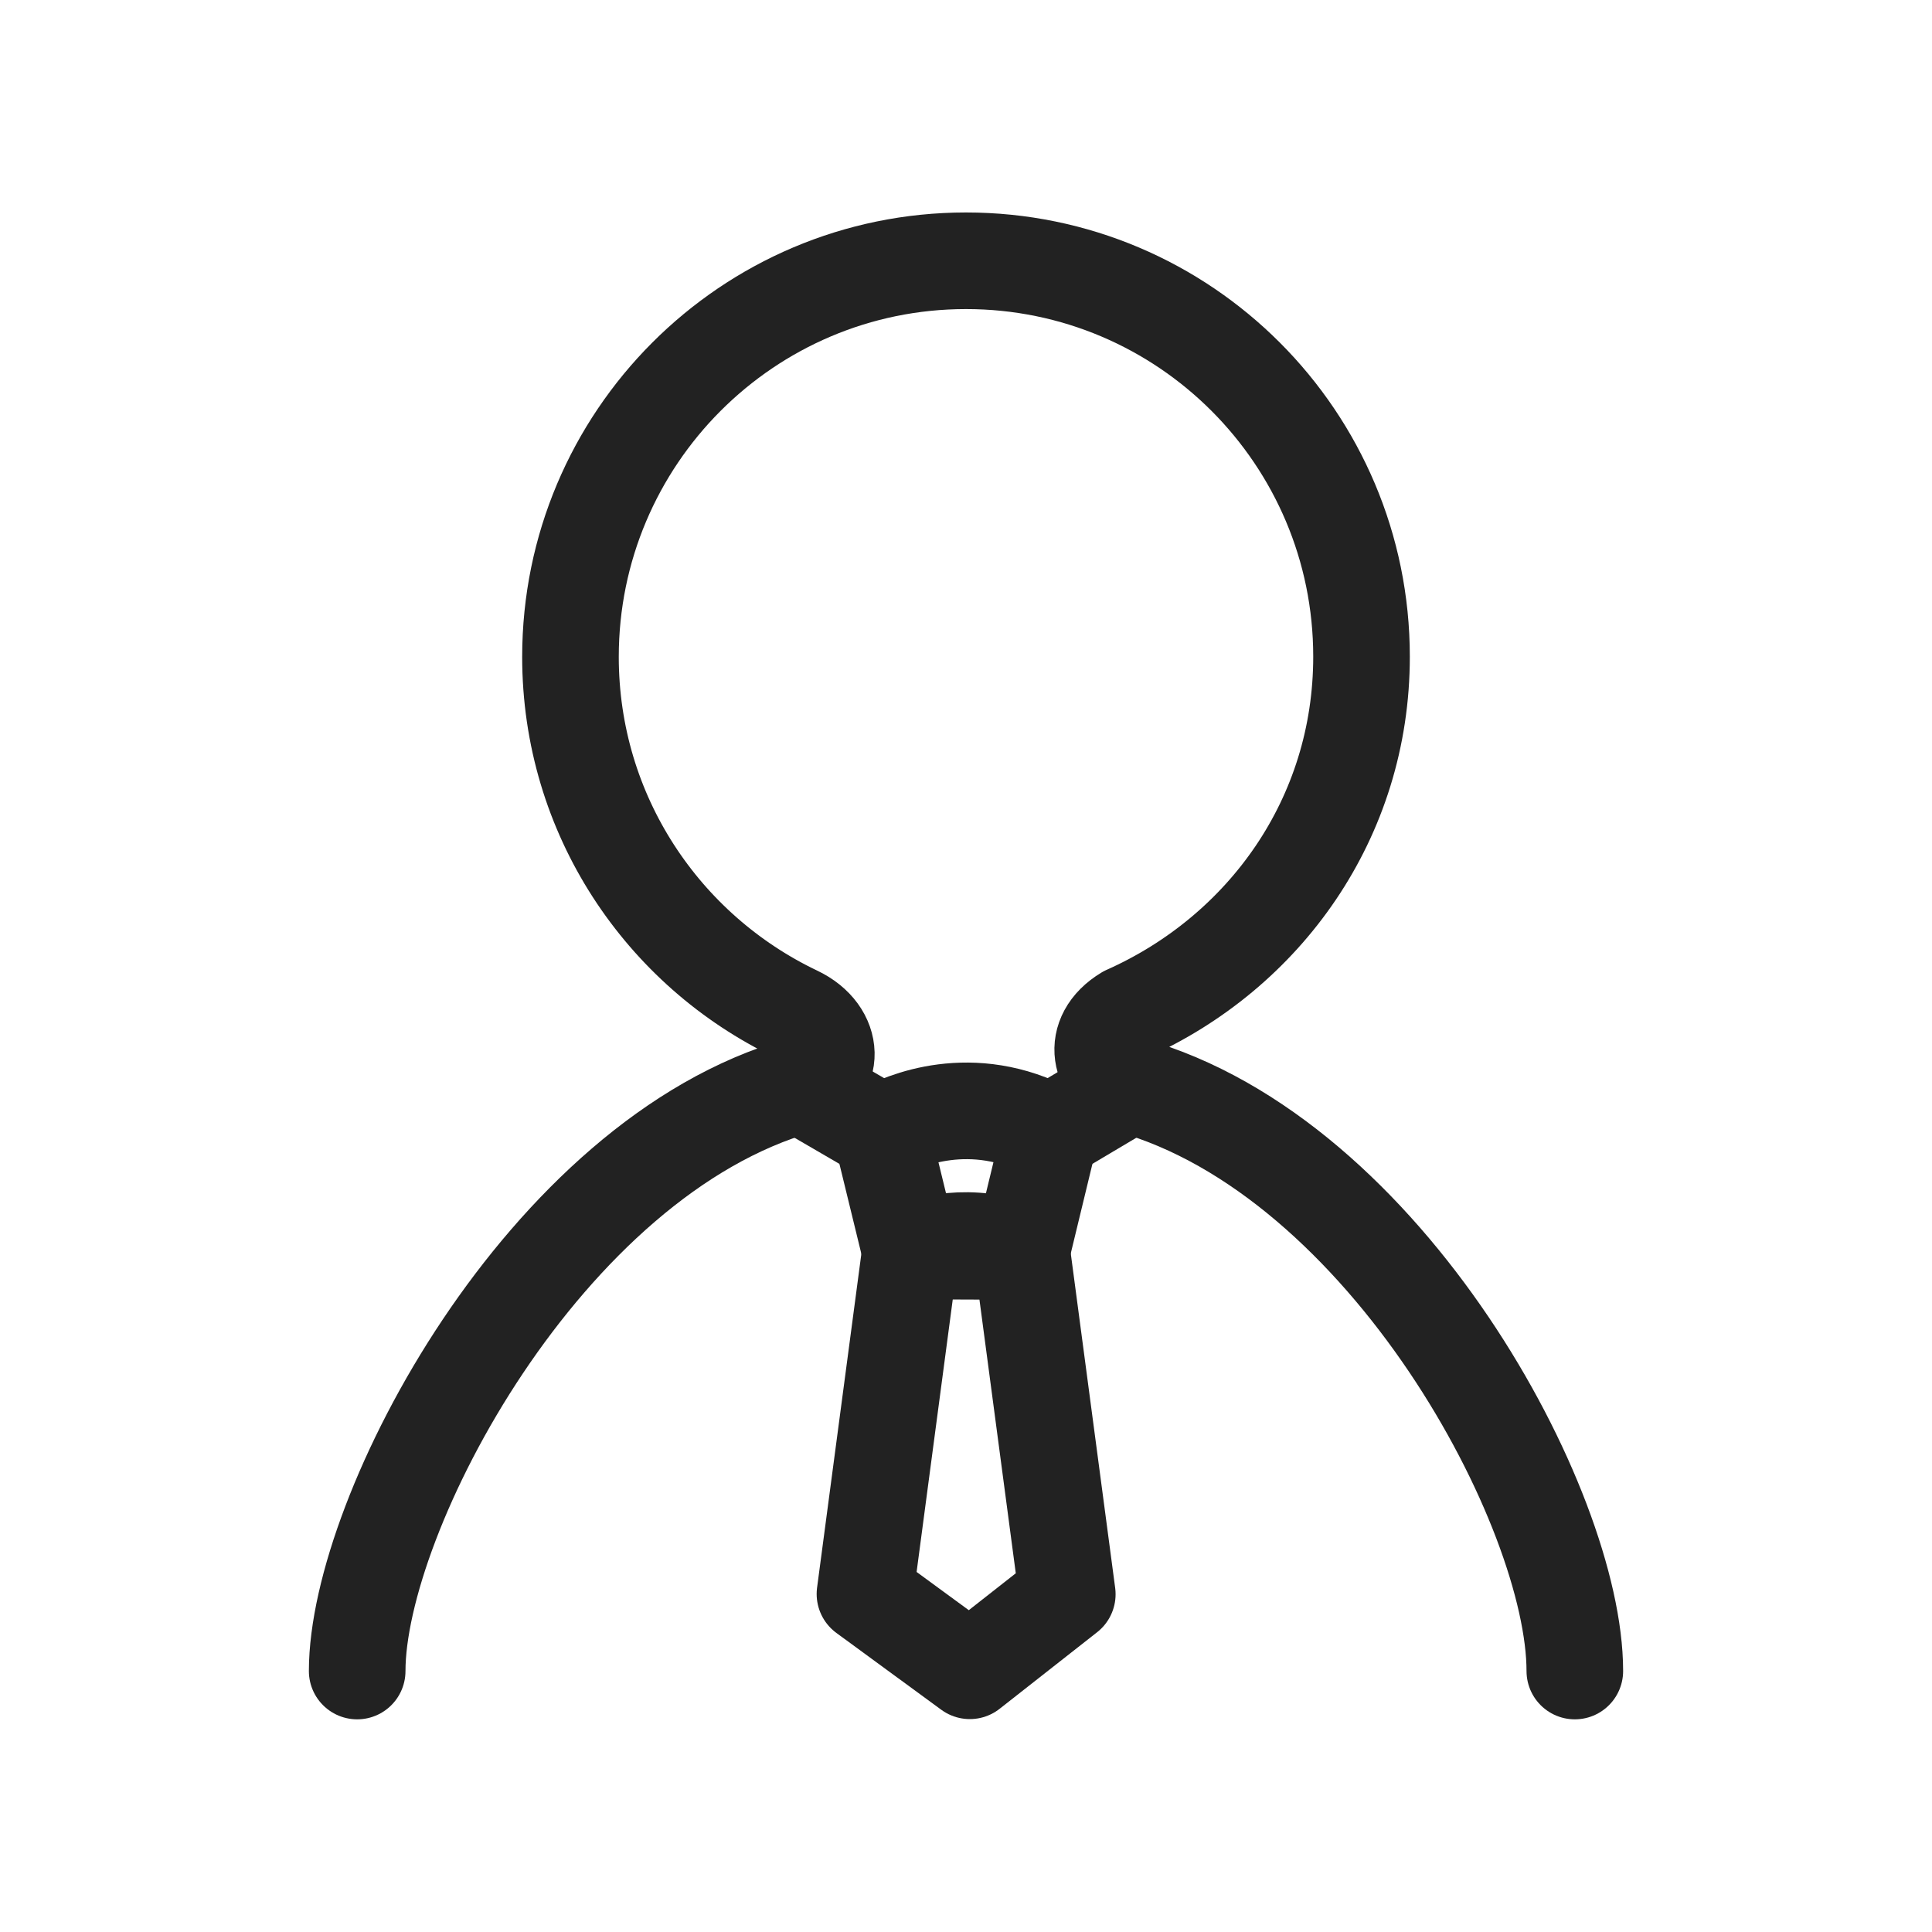 <svg width="40" height="40" viewBox="0 0 40 40" fill="none" xmlns="http://www.w3.org/2000/svg">
<g clip-path="url(#clip0_429_4057)">
<path d="M32.605 34.597C32.605 31.231 28.706 23.955 23.395 22.466C22.78 22.249 22.545 21.459 23.321 20.992C26.184 19.716 28.189 16.938 28.189 13.595C28.189 9.069 24.522 5.399 20 5.399C15.478 5.399 11.811 9.074 11.811 13.6C11.811 16.868 13.723 19.679 16.485 20.996C17.316 21.389 17.288 22.277 16.568 22.471C11.28 23.964 7.395 31.342 7.395 34.597" stroke="#222222" stroke-width="2" stroke-linecap="round" stroke-linejoin="round"/>
<path d="M21.15 25.911C20.079 25.476 19.155 25.777 18.85 25.901L17.908 33.002L20.079 34.592L22.097 33.007L21.155 25.911H21.15Z" stroke="#222222" stroke-width="2" stroke-linecap="round" stroke-linejoin="round"/>
<path d="M18.85 25.906L18.25 23.447C18.684 23.206 20.116 22.573 21.746 23.447L21.15 25.91C20.457 25.91 19.543 25.901 18.85 25.901V25.906Z" stroke="#222222" stroke-width="2" stroke-linecap="round" stroke-linejoin="round"/>
<path d="M16.573 22.471L18.249 23.446" stroke="#222222" stroke-width="2" stroke-linecap="round" stroke-linejoin="round"/>
<path d="M21.746 23.451L23.395 22.471" stroke="#222222" stroke-width="2" stroke-linecap="round" stroke-linejoin="round"/>
</g>
<defs>
<clipPath id="clip0_429_4057">
<rect width="28" height="32" fill="white" transform="translate(6 4)"/>
</clipPath>
</defs>
</svg>
